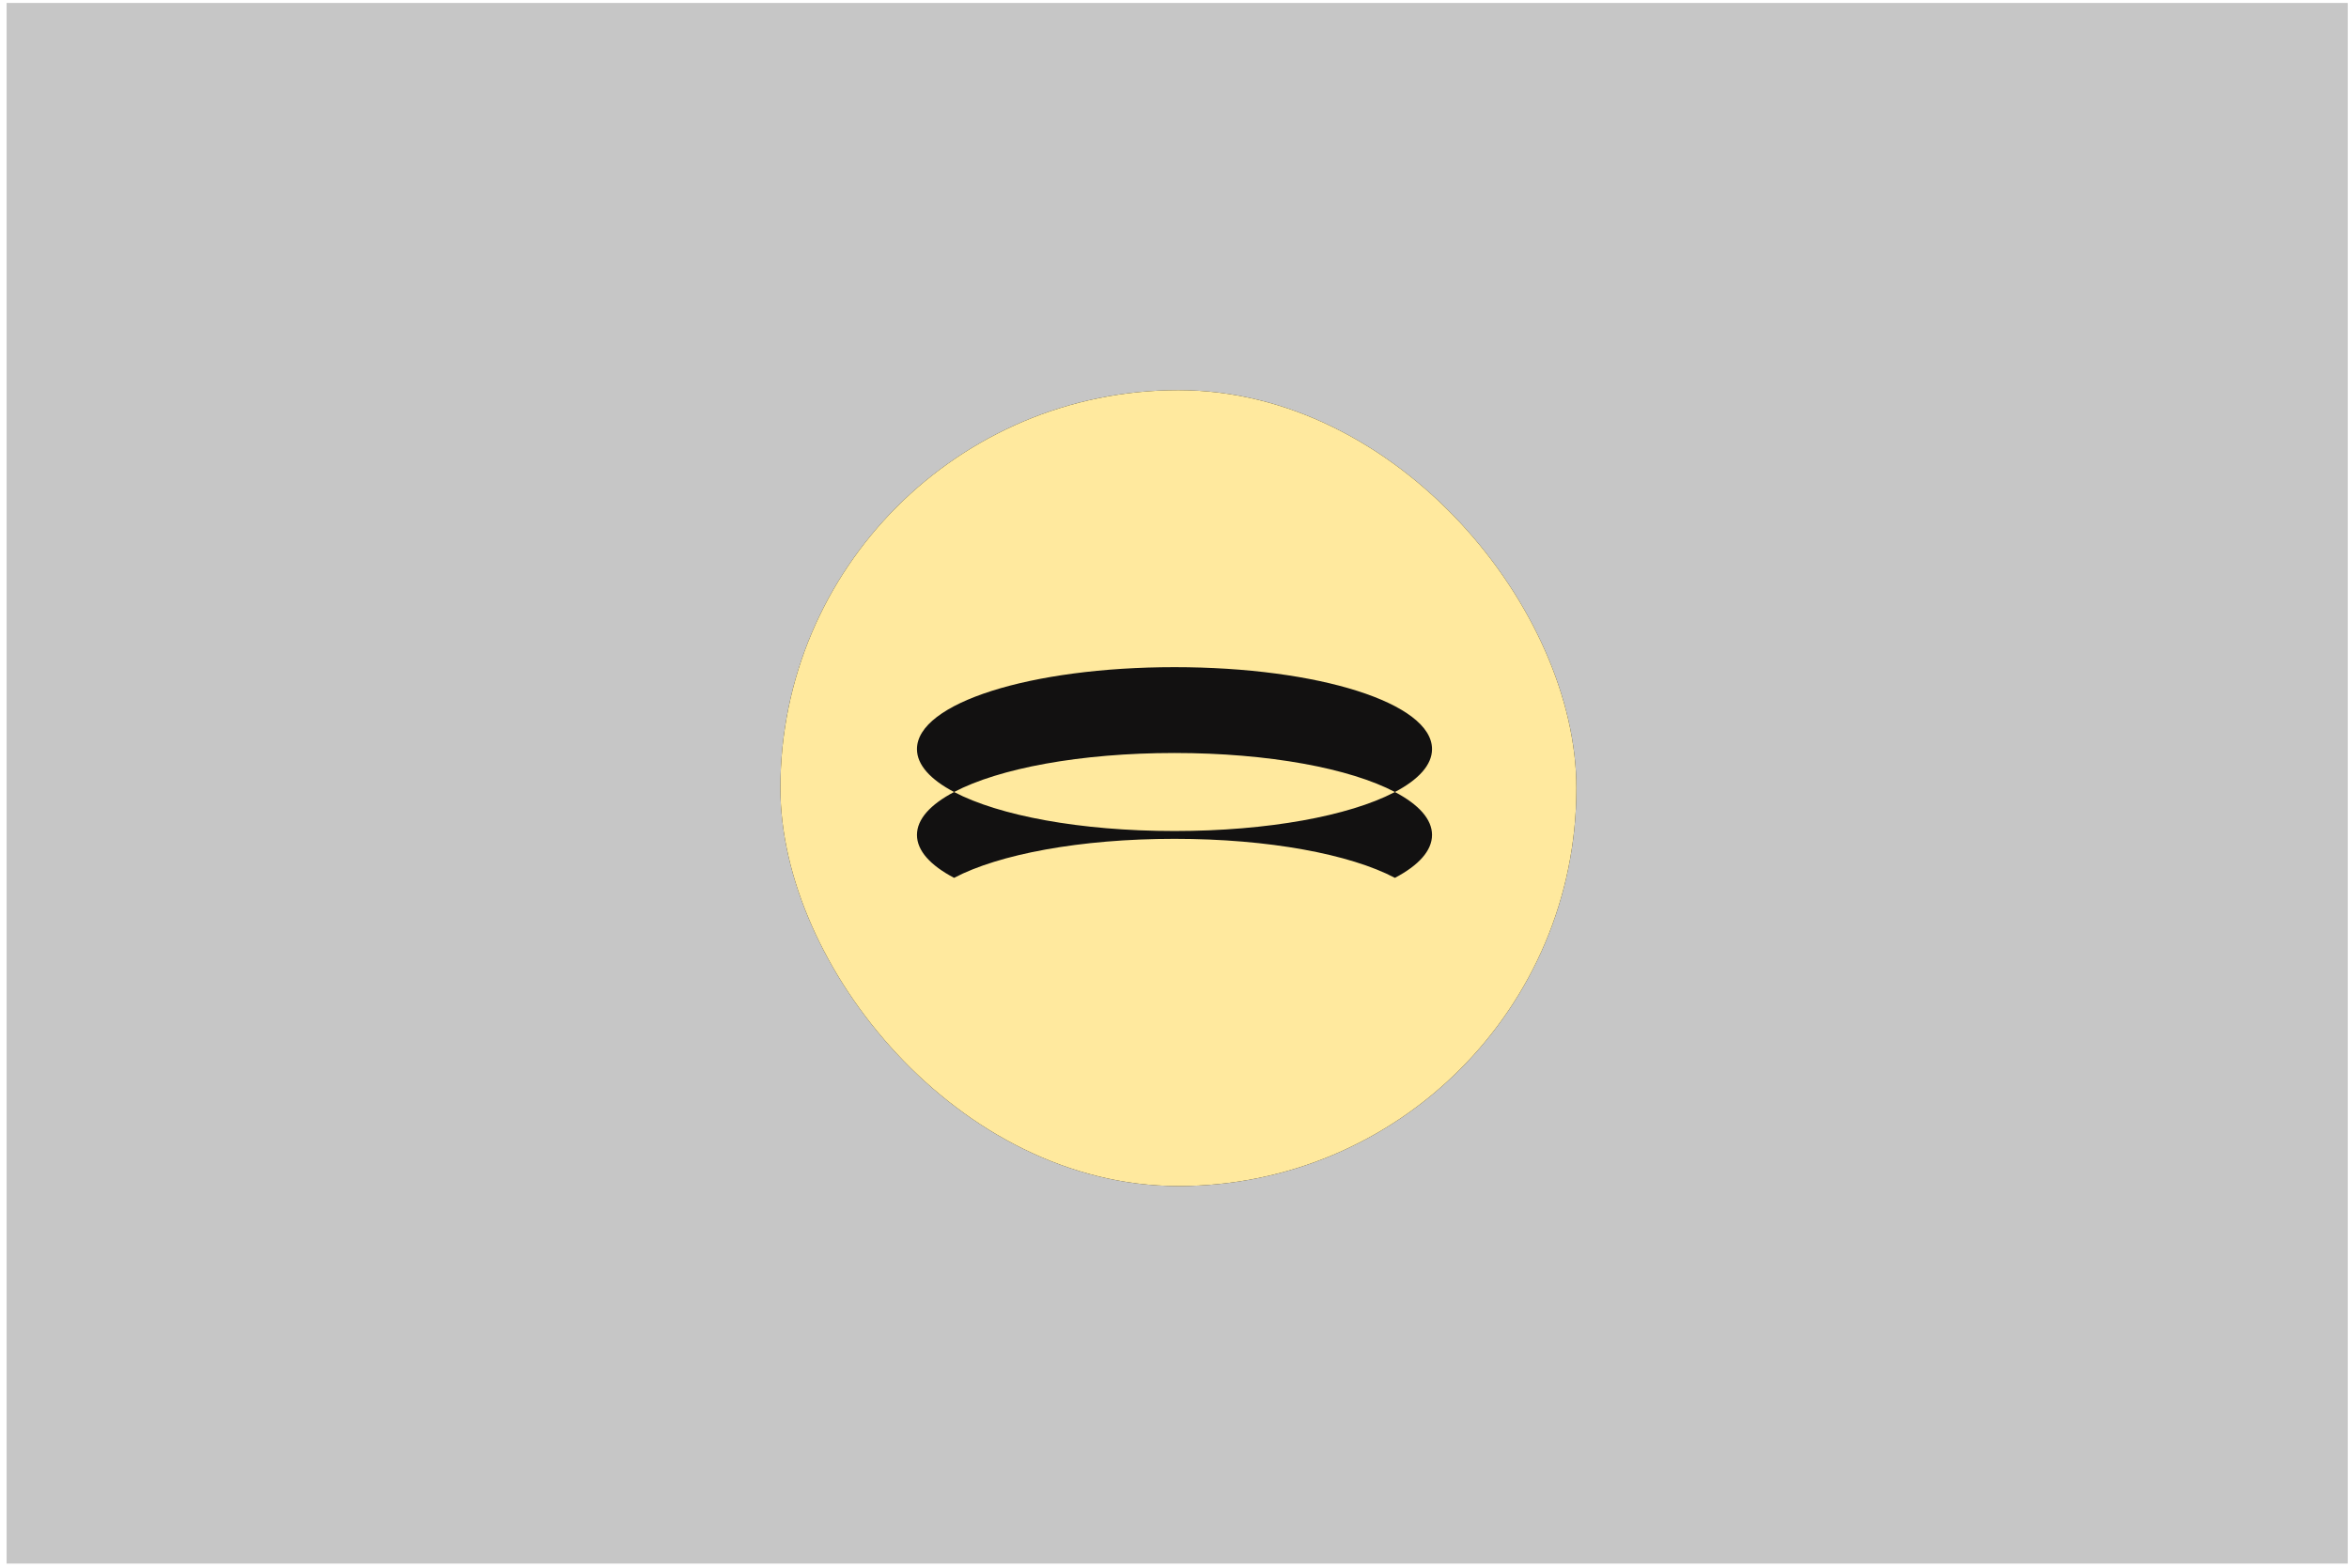 <?xml version="1.0" encoding="UTF-8"?>
<svg width="301px" height="201px" viewBox="0 0 301 201" version="1.1" xmlns="http://www.w3.org/2000/svg" xmlns:xlink="http://www.w3.org/1999/xlink">
    <title>novacard</title>
    <defs>
        <rect id="path-1" x="0" y="0" width="102" height="102" rx="51"></rect>
        <rect id="path-3" x="0" y="0" width="102" height="102" rx="51"></rect>
    </defs>
    <g id="Page-1" stroke="none" stroke-width="1" fill="none" fill-rule="evenodd">
        <g id="novacard">
            <polygon id="Path" fill-opacity="0.3" fill="#404142" fill-rule="nonzero" transform="translate(150.844, 100.379) rotate(-90) translate(-150.844, -100.379) " points="50.844 -49.621 250.844 -49.621 250.844 250.379 50.844 250.379"></polygon>
            <g id="Group" transform="translate(100, 50)">
                <g id="a-link" fill="#121111" fill-rule="nonzero">
                    <rect id="a" x="0" y="0" width="102" height="102" rx="51"></rect>
                </g>
                <g id="Clipped">
                    <g>
                        <mask id="mask-2" fill="white">
                            <use xlink:href="#path-1"></use>
                        </mask>
                        <use id="a" fill="#FFE99E" xlink:href="#path-1"></use>
                        <path d="M78.744,51.5 C81.77,53.091 83.5,54.97 83.5,57 C83.5,59.03 81.77,60.909 78.744,62.5 C73.004,59.481 62.601,57.5 50.5,57.5 C38.399,57.5 27.996,59.481 22.256,62.5 C19.23,60.909 17.5,59.03 17.5,57 C17.5,54.97 19.23,53.091 22.256,51.5 C27.996,54.519 38.399,56.5 50.5,56.5 C62.512,56.5 72.851,54.548 78.617,51.567 L78.744,51.5 Z" id="Path" fill="#121111" fill-rule="nonzero" mask="url(#mask-2)"></path>
                    </g>
                    <g>
                        <mask id="mask-4" fill="white">
                            <use xlink:href="#path-3"></use>
                        </mask>
                        <g id="a"></g>
                        <path d="M50.5,35.5 C68.98,35.5 83.5,40.12 83.5,46 C83.5,48.03 81.77,49.909 78.744,51.5 C73.004,48.481 62.601,46.5 50.5,46.5 C38.399,46.5 27.996,48.481 22.256,51.5 C19.23,49.909 17.5,48.03 17.5,46 C17.5,40.12 32.02,35.5 50.5,35.5 Z" id="Path" fill="#121111" fill-rule="nonzero" mask="url(#mask-4)"></path>
                    </g>
                </g>
            </g>
        </g>
    </g>
</svg>